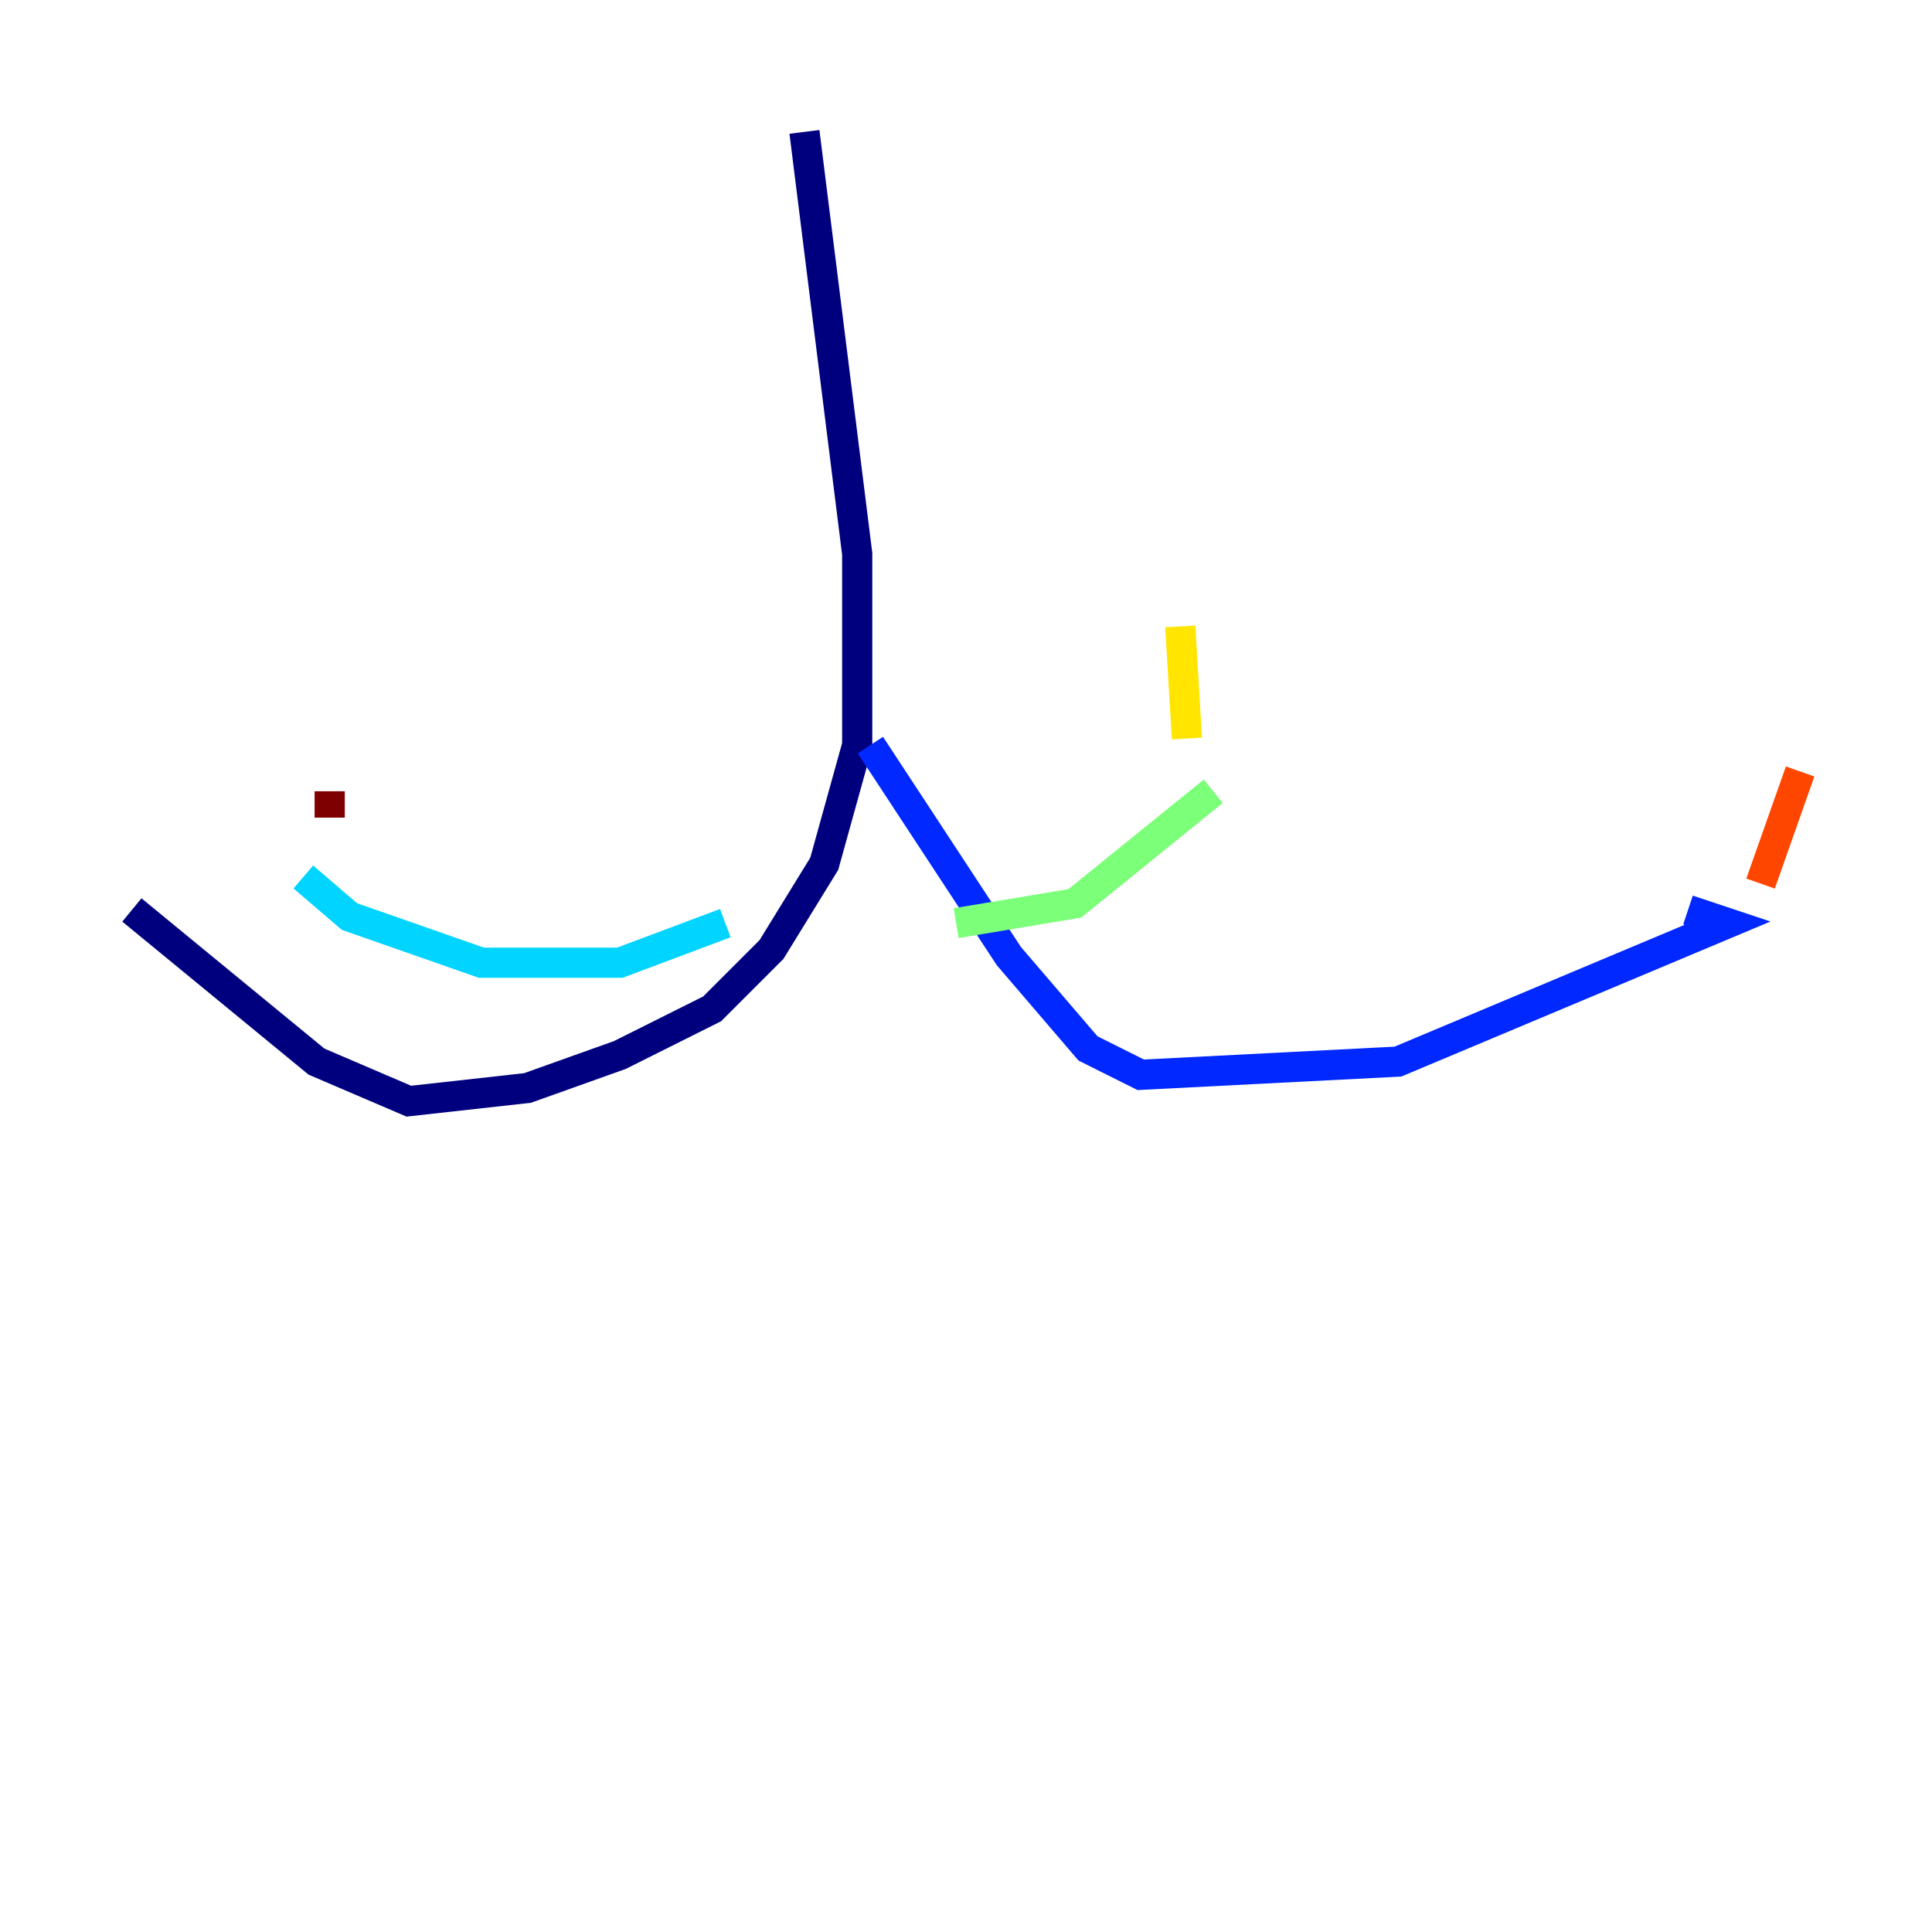 <?xml version="1.0" encoding="utf-8" ?>
<svg baseProfile="tiny" height="128" version="1.2" viewBox="0,0,128,128" width="128" xmlns="http://www.w3.org/2000/svg" xmlns:ev="http://www.w3.org/2001/xml-events" xmlns:xlink="http://www.w3.org/1999/xlink"><defs /><polyline fill="none" points="53.297,8.737 56.792,36.696 56.792,49.365 54.608,57.229 51.113,62.908 47.181,66.84 41.065,69.898 34.949,72.082 27.085,72.956 20.969,70.335 8.737,60.287" stroke="#00007f" stroke-width="2" /><polyline fill="none" points="57.666,49.365 66.84,63.345 72.082,69.461 75.577,71.208 92.614,70.335 114.457,61.16 111.836,60.287" stroke="#0028ff" stroke-width="2" /><polyline fill="none" points="48.055,61.16 41.065,63.782 31.891,63.782 23.154,60.724 20.096,58.102" stroke="#00d4ff" stroke-width="2" /><polyline fill="none" points="63.345,61.16 71.208,59.85 80.382,52.423" stroke="#7cff79" stroke-width="2" /><polyline fill="none" points="78.198,41.502 78.635,48.928" stroke="#ffe500" stroke-width="2" /><polyline fill="none" points="119.263,51.113 116.642,58.539" stroke="#ff4600" stroke-width="2" /><polyline fill="none" points="21.843,52.423 21.843,54.171" stroke="#7f0000" stroke-width="2" /></svg>